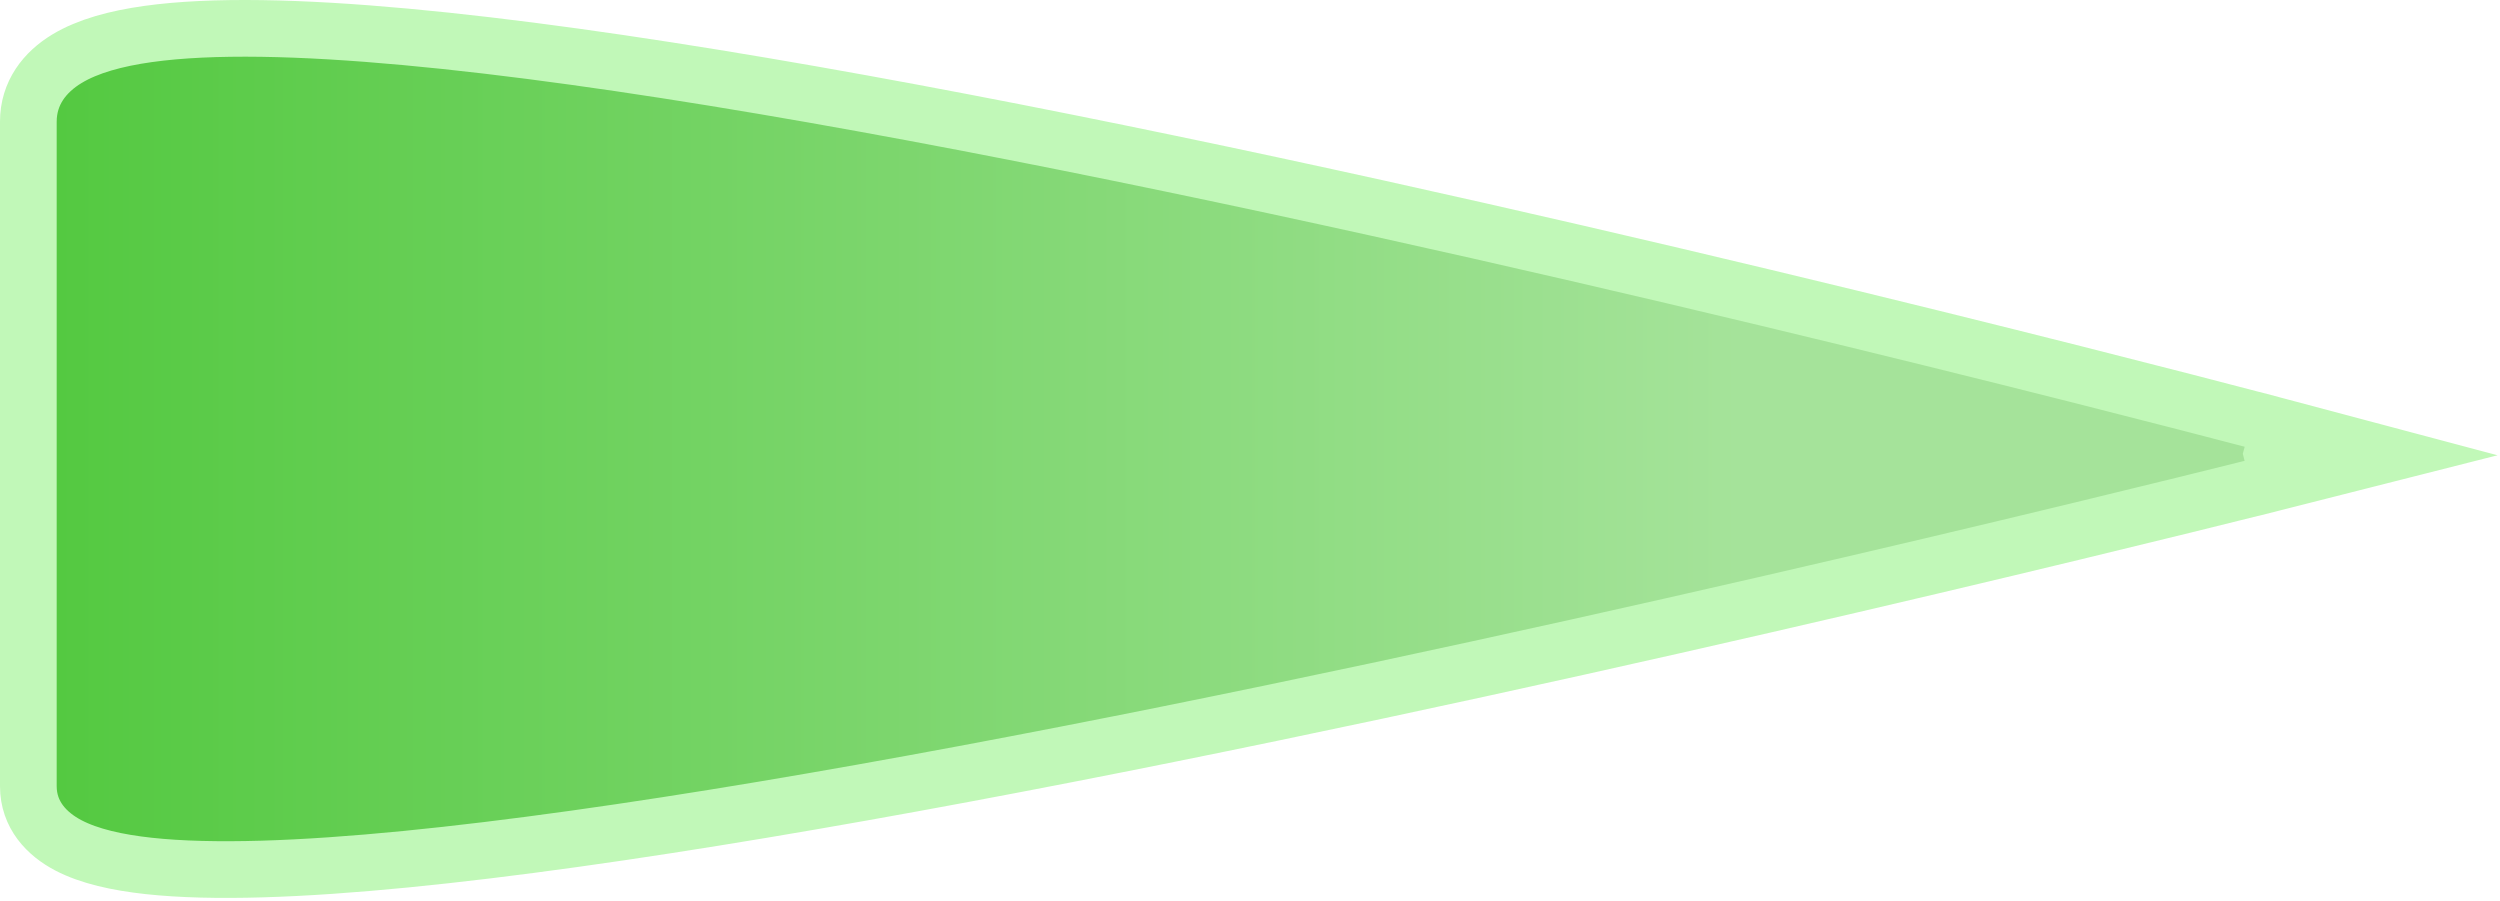 <svg width="441" height="159" viewBox="0 0 441 159" fill="none" xmlns="http://www.w3.org/2000/svg">
<path d="M400.797 80.077L402.083 75.245L420.683 80.194L402.026 84.924L400.797 80.077ZM400.797 80.077C402.083 75.245 402.082 75.244 402.078 75.244L402.064 75.24L402.01 75.225L401.796 75.169C401.607 75.118 401.325 75.044 400.954 74.946C400.211 74.75 399.111 74.46 397.677 74.084C394.808 73.331 390.604 72.234 385.254 70.855C374.554 68.097 359.271 64.207 340.933 59.682C304.263 50.634 255.349 39.037 206.417 28.857C157.53 18.687 108.452 9.893 71.52 6.498C53.116 4.807 37.378 4.419 26.097 6.002C20.502 6.788 15.518 8.118 11.801 10.367C7.886 12.734 5 16.415 5 21.465V21.731V21.997V22.262V22.526V22.791V23.055V23.319V23.583V23.846V24.109V24.371V24.634V24.896V25.157V25.419V25.68V25.941V26.201V26.461V26.721V26.981V27.24V27.499V27.758V28.016V28.274V28.532V28.789V29.047V29.303V29.56V29.817V30.073V30.328V30.584V30.839V31.094V31.349V31.603V31.857V32.111V32.364V32.617V32.87V33.123V33.376V33.628V33.88V34.131V34.383V34.634V34.884V35.135V35.385V35.635V35.885V36.134V36.384V36.633V36.881V37.13V37.378V37.626V37.873V38.121V38.368V38.615V38.861V39.108V39.354V39.6V39.846V40.091V40.336V40.581V40.826V41.07V41.314V41.558V41.802V42.046V42.289V42.532V42.775V43.017V43.259V43.502V43.743V43.985V44.226V44.468V44.708V44.949V45.19V45.43V45.67V45.91V46.149V46.389V46.628V46.867V47.105V47.344V47.582V47.82V48.058V48.296V48.533V48.771V49.008V49.245V49.481V49.718V49.954V50.19V50.426V50.661V50.897V51.132V51.367V51.602V51.836V52.071V52.305V52.539V52.773V53.006V53.24V53.473V53.706V53.939V54.172V54.404V54.637V54.869V55.101V55.333V55.564V55.796V56.027V56.258V56.489V56.72V56.95V57.181V57.411V57.641V57.871V58.101V58.33V58.56V58.789V59.018V59.247V59.476V59.704V59.933V60.161V60.389V60.617V60.845V61.072V61.3V61.527V61.754V61.981V62.208V62.435V62.662V62.888V63.114V63.34V63.566V63.792V64.018V64.244V64.469V64.694V64.92V65.145V65.37V65.594V65.819V66.043V66.268V66.492V66.716V66.94V67.164V67.388V67.611V67.835V68.058V68.281V68.505V68.728V68.951V69.173V69.396V69.618V69.841V70.063V70.285V70.507V70.73V70.951V71.173V71.395V71.616V71.838V72.059V72.28V72.501V72.722V72.943V73.164V73.385V73.606V73.826V74.047V74.267V74.487V74.707V74.927V75.147V75.367V75.587V75.807V76.026V76.246V76.466V76.685V76.904V77.124V77.343V77.562V77.781V78V78.219V78.437V78.656V78.875V79.093V79.312V79.53V79.748V79.967V80.185V80.403V80.621V80.839V81.057V81.275V81.493V81.711V81.928V82.146V82.364V82.581V82.799V83.016V83.234V83.451V83.668V83.886V84.103V84.32V84.537V84.754V84.971V85.188V85.405V85.622V85.839V86.056V86.272V86.489V86.706V86.923V87.139V87.356V87.573V87.789V88.006V88.222V88.439V88.655V88.871V89.088V89.304V89.521V89.737V89.953V90.17V90.386V90.602V90.819V91.035V91.251V91.467V91.683V91.9V92.116V92.332V92.548V92.764V92.98V93.197V93.413V93.629V93.845V94.061V94.277V94.493V94.71V94.926V95.142V95.358V95.574V95.79V96.007V96.223V96.439V96.655V96.872V97.088V97.304V97.52V97.737V97.953V98.169V98.386V98.602V98.819V99.035V99.251V99.468V99.684V99.901V100.118V100.334V100.551V100.768V100.984V101.201V101.418V101.635V101.851V102.068V102.285V102.502V102.719V102.936V103.153V103.37V103.588V103.805V104.022V104.239V104.457V104.674V104.892V105.109V105.327V105.544V105.762V105.98V106.198V106.415V106.633V106.851V107.069V107.288V107.506V107.724V107.942V108.161V108.379V108.598V108.816V109.035V109.254V109.472V109.691V109.91V110.129V110.348V110.567V110.787V111.006V111.225V111.445V111.664V111.884V112.104V112.324V112.544V112.764V112.984V113.204V113.424V113.645V113.865V114.086V114.306V114.527V114.748V114.969V115.19V115.411V115.632V115.854V116.075V116.297V116.519V116.74V116.962V117.184V117.406V117.629V117.851V118.073V118.296V118.519V118.741V118.964V119.187V119.411V119.634V119.857V120.081V120.304V120.528V120.752V120.976V121.2V121.424V121.649V121.873V122.098V122.323V122.548V122.773V122.998V123.223V123.449V123.675V123.9V124.126V124.352V124.579V124.805V125.031V125.258V125.485V125.712V125.939V126.166V126.393V126.621V126.849V127.076V127.304V127.533V127.761V127.989V128.218V128.447V128.676V128.905V129.134V129.363V129.593V129.823V130.053V130.283V130.513V130.744V130.974V131.205V131.436V131.667V131.898V132.13V132.362V132.594V132.826V133.058V133.29V133.523V133.756V133.988V134.222V134.455V134.688V134.922V135.156V135.39V135.624V135.859V136.094V136.328V136.564V136.799V137.034V137.27V137.506V137.742V137.978V138.215V138.451V138.688C5 143.744 8.249 147.128 12.072 149.126C15.762 151.055 20.696 152.148 26.252 152.753C37.471 153.973 53.158 153.376 71.551 151.569C108.451 147.944 157.504 139.312 206.387 129.451C255.311 119.582 304.218 108.45 340.885 99.788C359.221 95.457 374.502 91.742 385.2 89.109C390.55 87.793 394.754 86.747 397.621 86.03C399.055 85.671 400.155 85.395 400.897 85.208C401.268 85.115 401.55 85.044 401.739 84.996L401.953 84.942L402.007 84.928L402.021 84.925C402.024 84.924 402.026 84.924 400.797 80.077Z" fill="url(#paint0_linear_71_10)" stroke="#C1F8B8" stroke-width="10"/>
<defs>
<linearGradient id="paint0_linear_71_10" x1="400.797" y1="79.196" x2="10" y2="79.196" gradientUnits="userSpaceOnUse">
<stop offset="0.24" stop-color="#A5E39A"/>
<stop offset="1" stop-color="#54C941"/>
</linearGradient>
</defs>
</svg>
